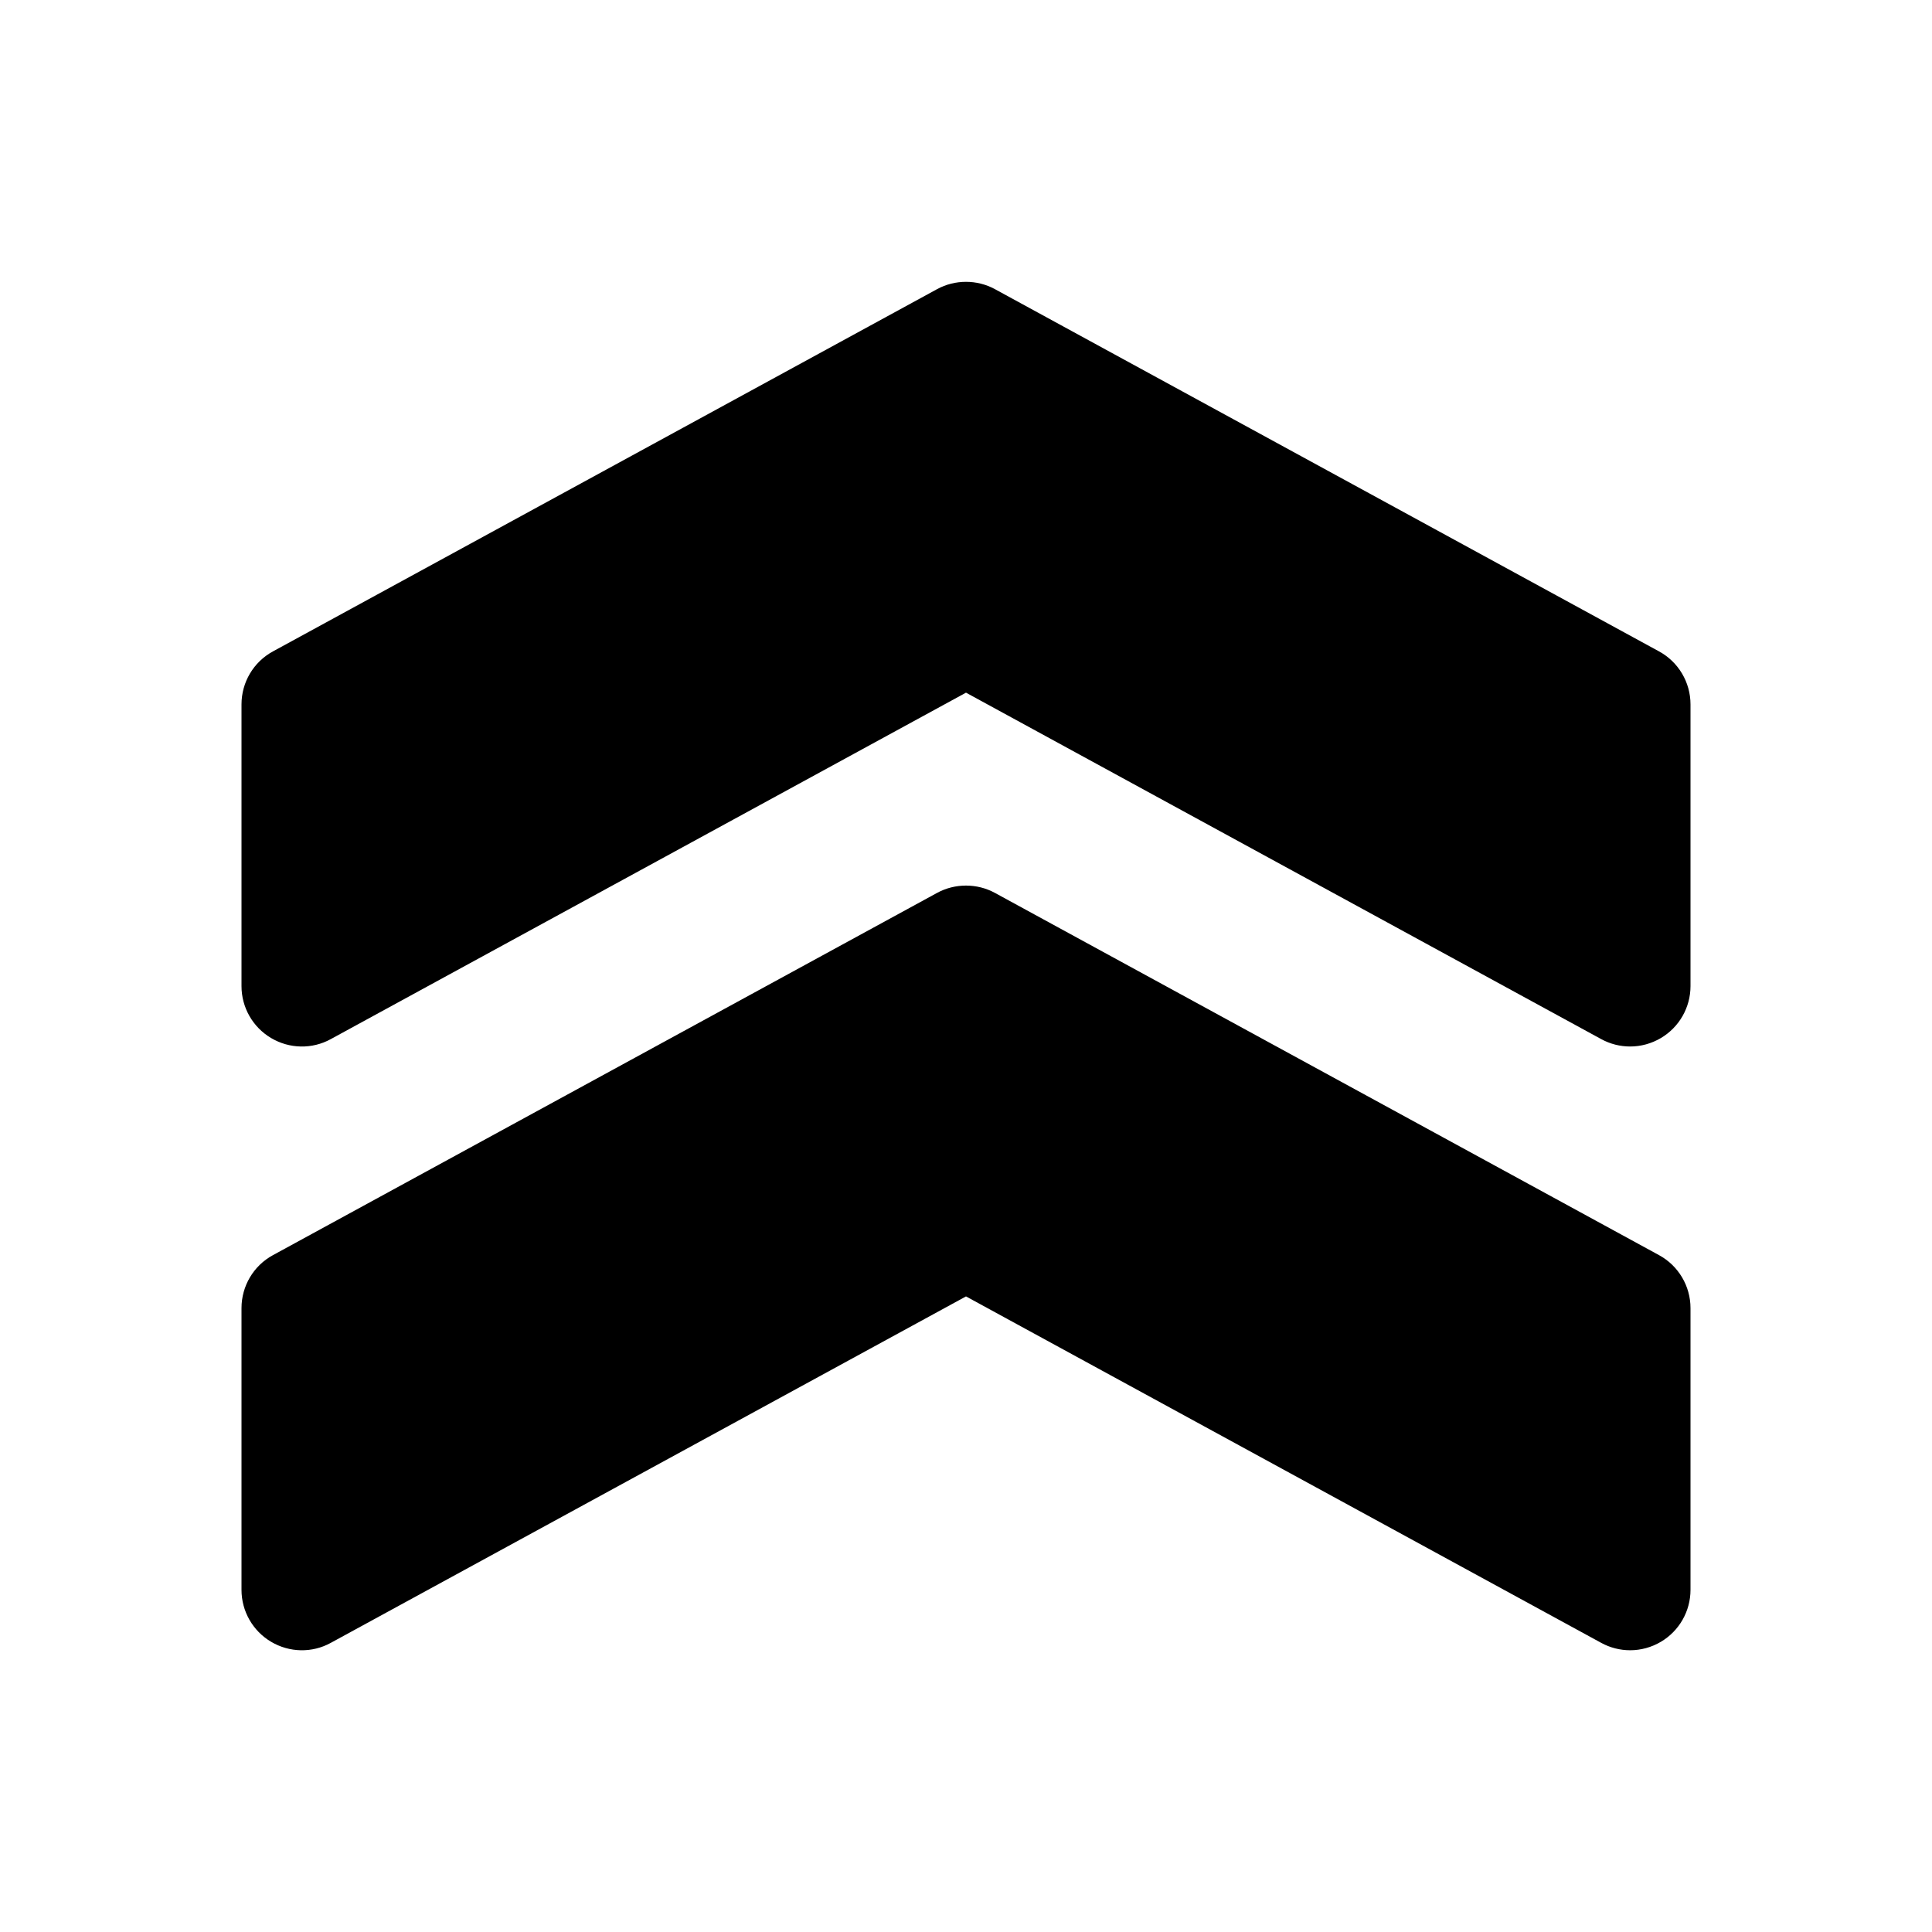 <svg fill="#000000" xmlns="http://www.w3.org/2000/svg"  viewBox="0 0 48 48" width="24px" height="24px"><path d="M 24 7.002 C 23.753 7.002 23.505 7.062 23.281 7.184 L 6.781 16.184 C 6.299 16.446 6 16.951 6 17.5 L 6 24.5 C 6 25.029 6.279 25.519 6.734 25.789 C 7.19 26.06 7.755 26.072 8.219 25.816 L 24 17.209 L 39.781 25.816 C 40.006 25.939 40.253 26 40.5 26 C 40.765 26 41.03 25.929 41.266 25.789 C 41.721 25.519 42 25.029 42 24.5 L 42 17.5 C 42 16.951 41.7 16.446 41.219 16.184 L 24.719 7.184 C 24.495 7.062 24.247 7.002 24 7.002 z M 24 22.002 C 23.753 22.002 23.505 22.062 23.281 22.184 L 6.781 31.184 C 6.299 31.446 6 31.951 6 32.5 L 6 39.5 C 6 40.029 6.279 40.519 6.734 40.789 C 7.19 41.06 7.755 41.072 8.219 40.816 L 24 32.209 L 39.781 40.816 C 40.006 40.939 40.253 41 40.5 41 C 40.765 41 41.03 40.929 41.266 40.789 C 41.721 40.519 42 40.029 42 39.5 L 42 32.5 C 42 31.951 41.7 31.446 41.219 31.184 L 24.719 22.184 C 24.495 22.062 24.247 22.002 24 22.002 z"/></svg>